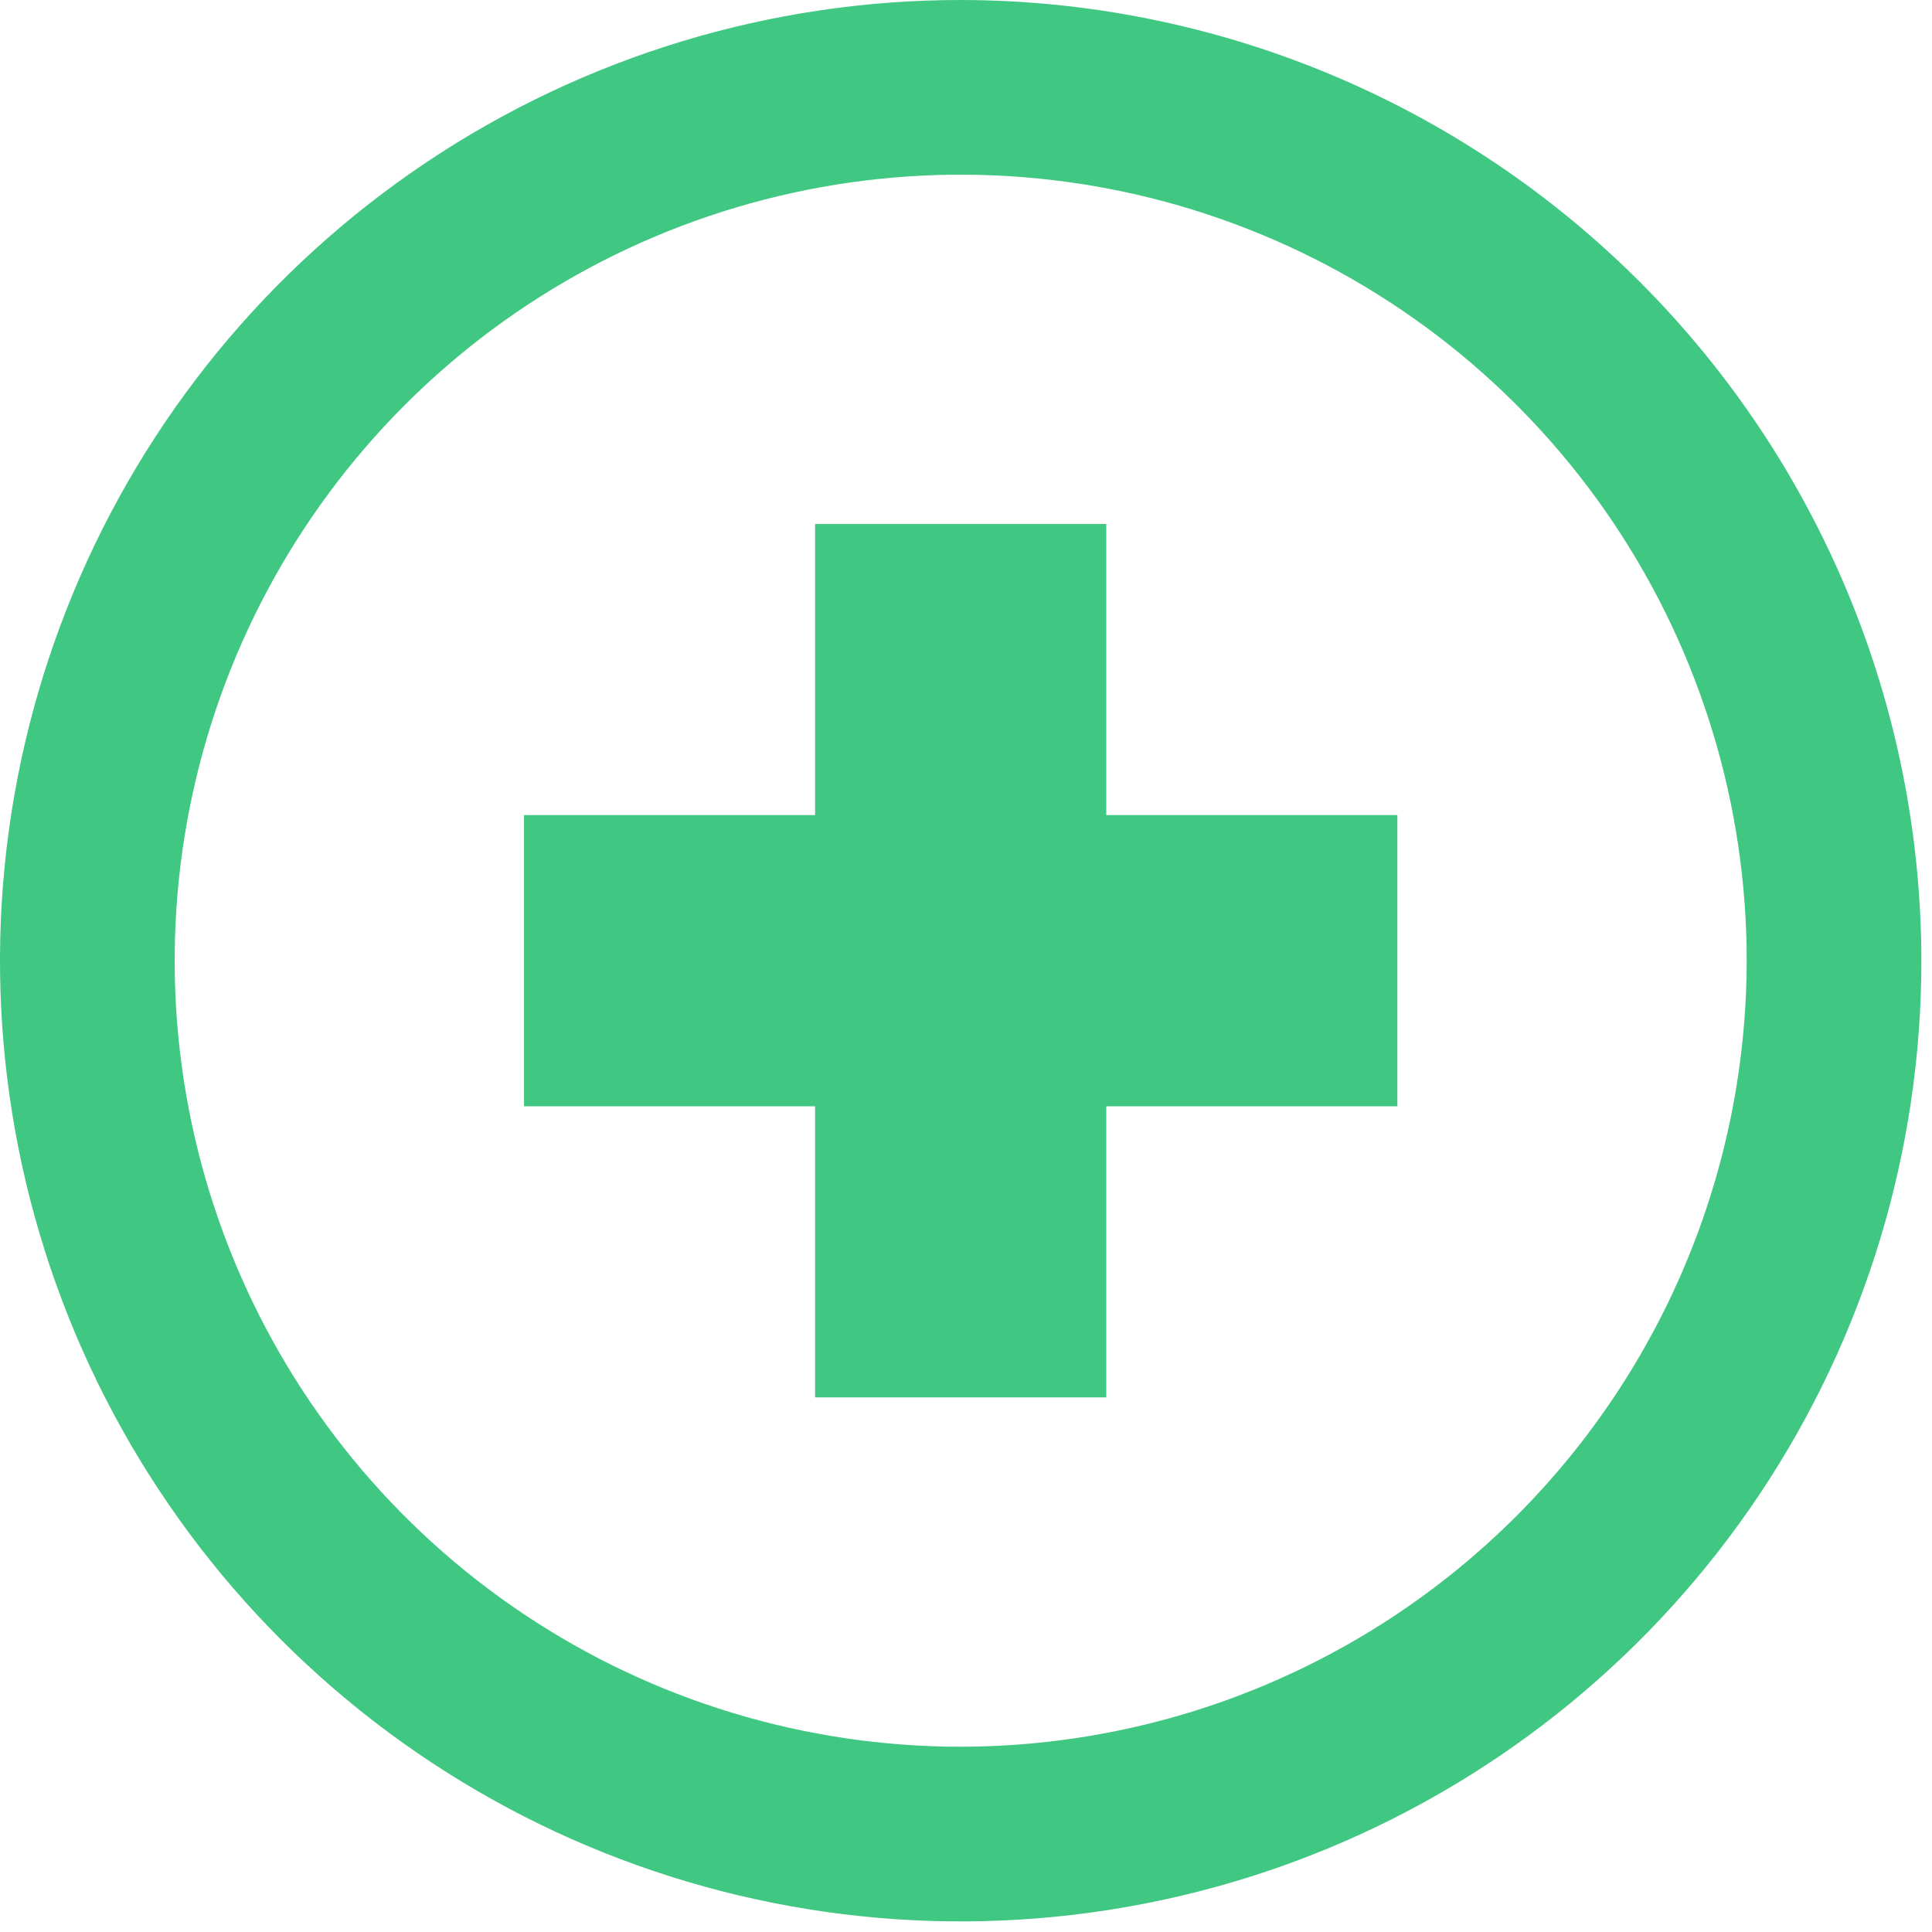 <svg width="87" height="87" viewBox="0 0 87 87" fill="none" xmlns="http://www.w3.org/2000/svg">
<path d="M43.261 0C34.705 0 26.341 2.538 19.227 7.291C12.112 12.045 6.567 18.801 3.293 26.706C0.019 34.611 -0.838 43.309 0.831 51.701C2.501 60.093 6.621 67.802 12.671 73.852C18.721 79.902 26.43 84.022 34.821 85.691C43.213 87.361 51.911 86.504 59.816 83.23C67.721 79.955 74.478 74.41 79.231 67.296C83.985 60.182 86.522 51.818 86.522 43.261C86.509 31.792 81.947 20.796 73.836 12.686C65.726 4.576 54.73 0.014 43.261 0ZM43.261 78.657C36.261 78.657 29.417 76.581 23.596 72.692C17.776 68.802 13.239 63.274 10.56 56.807C7.881 50.339 7.18 43.222 8.546 36.356C9.912 29.49 13.283 23.183 18.233 18.233C23.183 13.283 29.49 9.912 36.356 8.546C43.222 7.18 50.339 7.881 56.806 10.56C63.274 13.239 68.802 17.776 72.691 23.597C76.581 29.418 78.656 36.261 78.656 43.261C78.645 52.645 74.912 61.642 68.277 68.277C61.641 74.913 52.645 78.645 43.261 78.657Z" fill="#40C782"/>
<path d="M49.817 23.597H36.705V36.705H23.597V49.818H36.705V62.926H49.817V49.818H62.925V36.705H49.817V23.597Z" fill="#40C782"/>
</svg>
